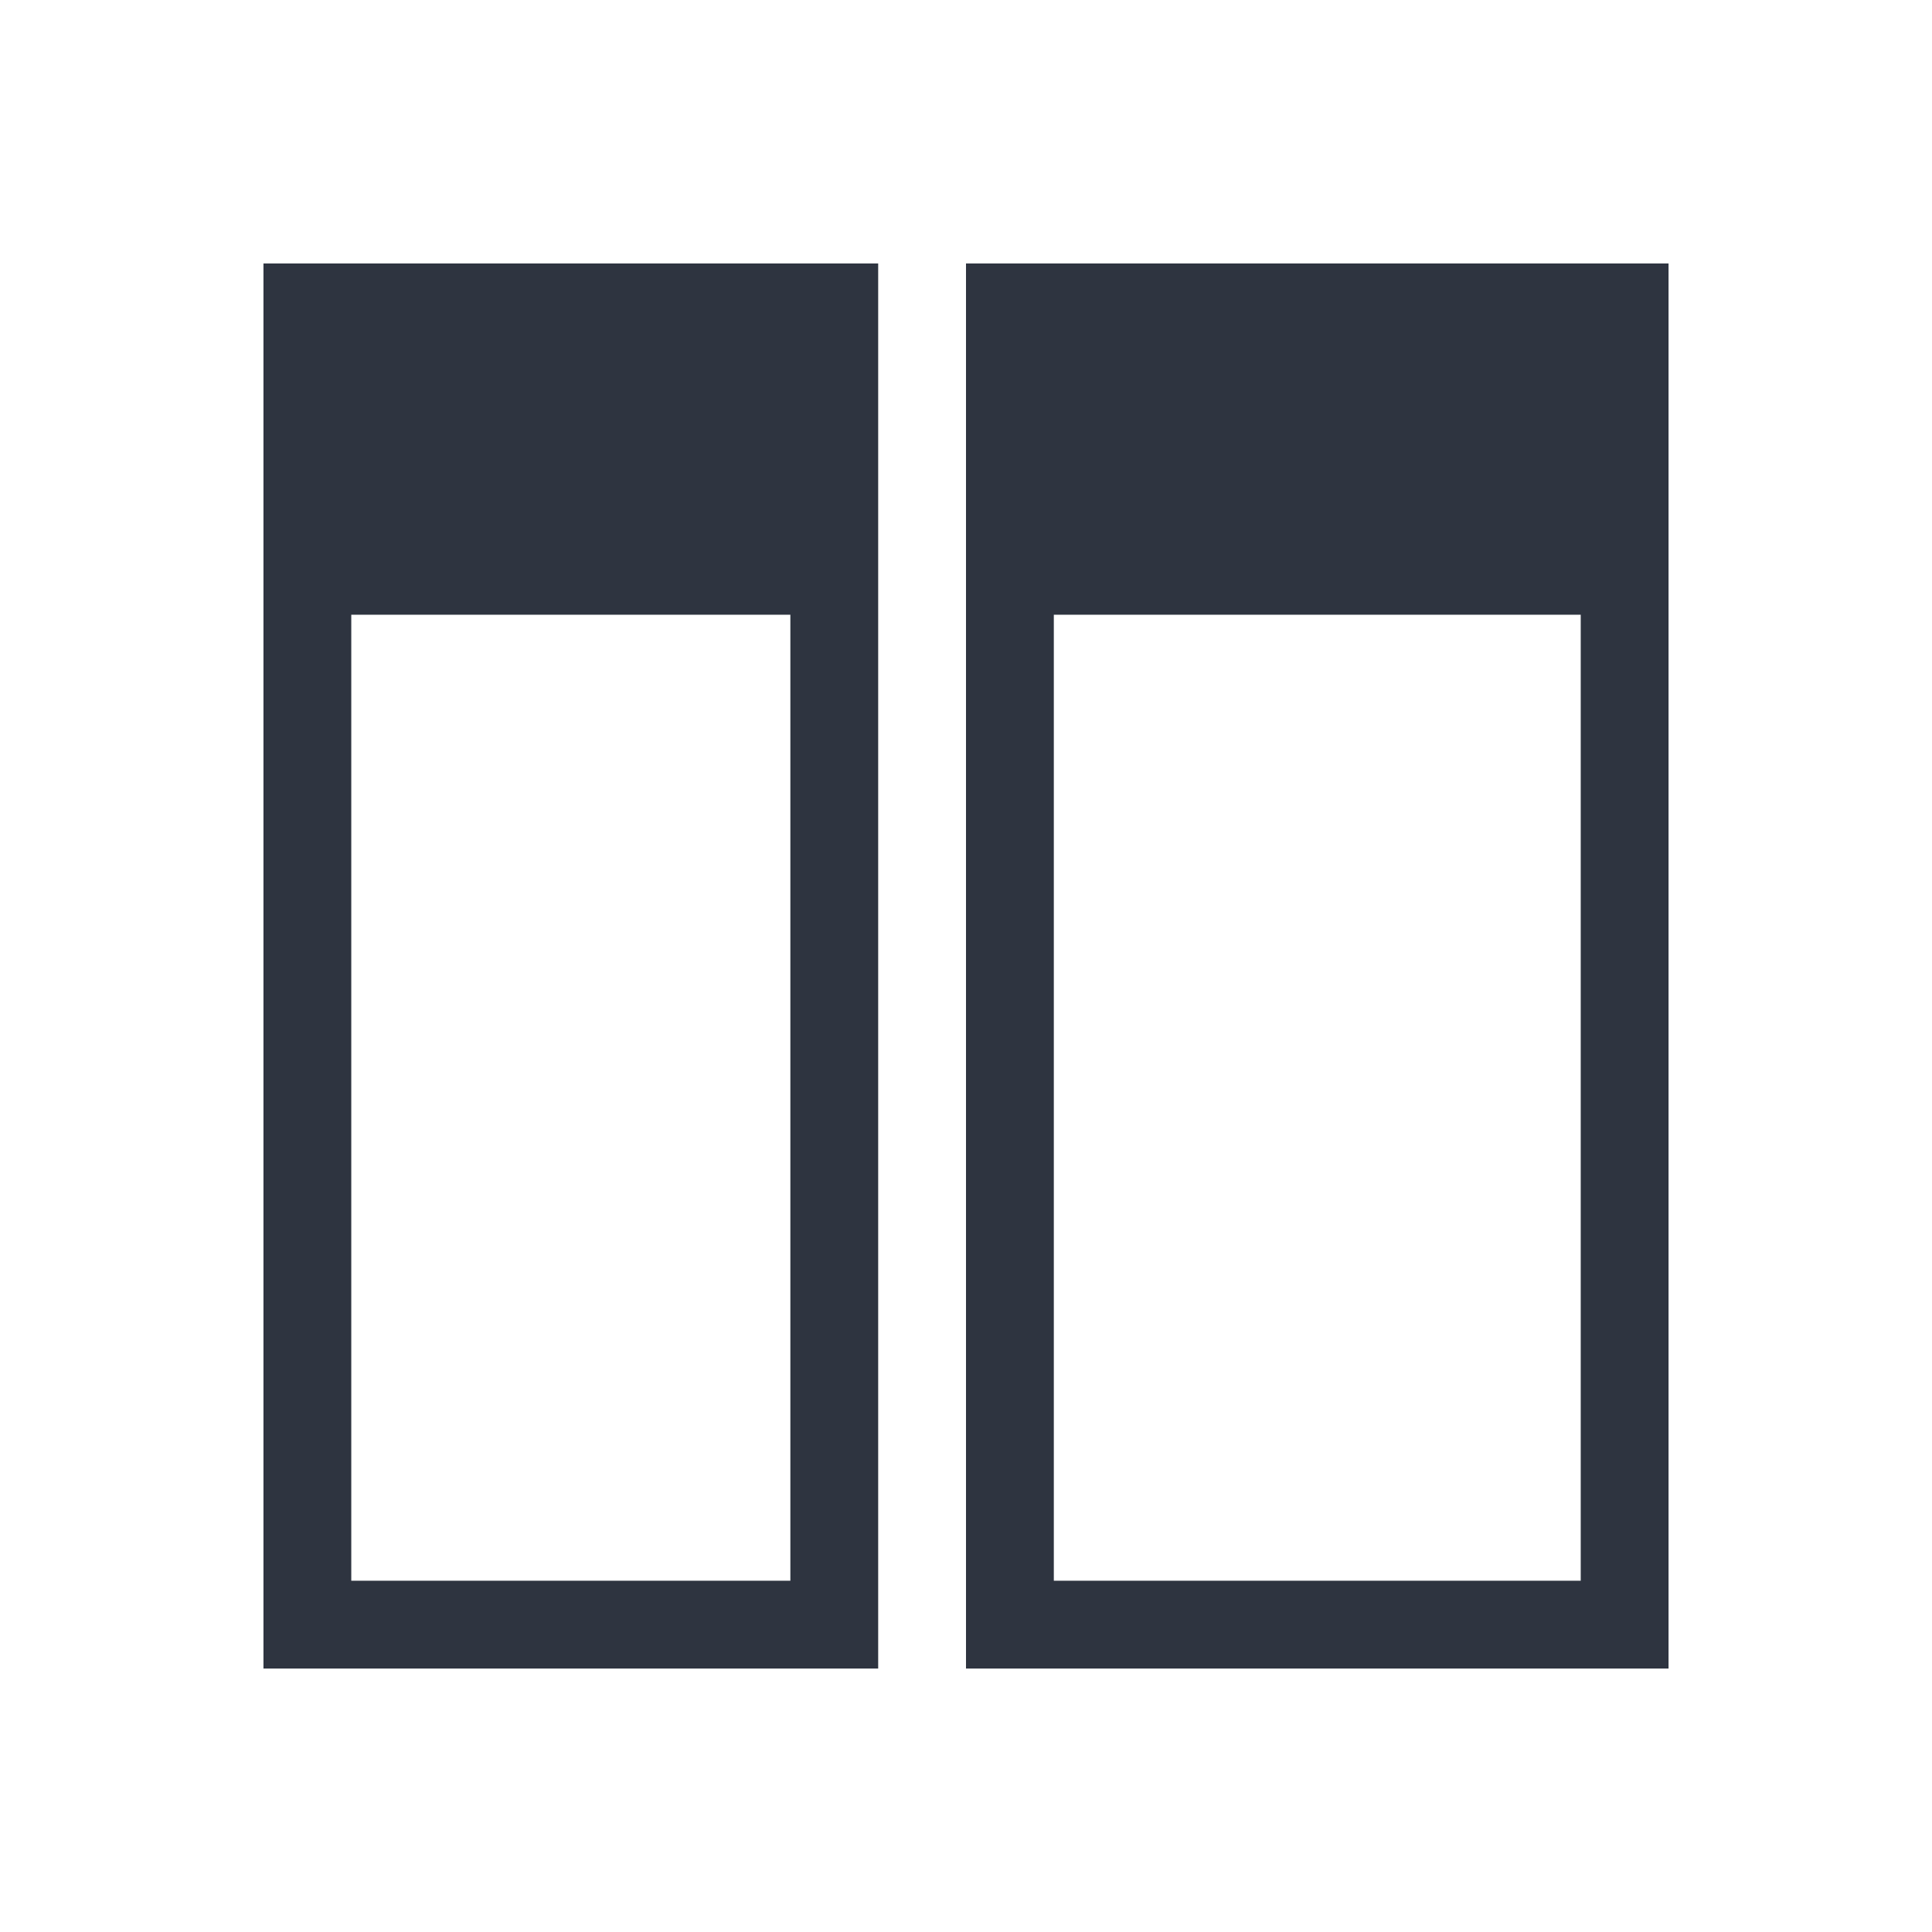 <svg xmlns="http://www.w3.org/2000/svg" viewBox="0 0 22 22">
  <defs id="defs3051">
    <style type="text/css" id="current-color-scheme">
      .ColorScheme-Text {
        color:#2e3440;
      }
      </style>
  </defs>
 <path 
    style="fill:currentColor;fill-opacity:1;stroke:none" 
    d="m3 3v16h7v-1-11-4h-7m8 0v16h1 1 6v-16h-6-1-1m-7 4h5v11h-5v-11m8 0h1 5v11h-5-1v-11"
	class="ColorScheme-Text"
    />  
</svg>
